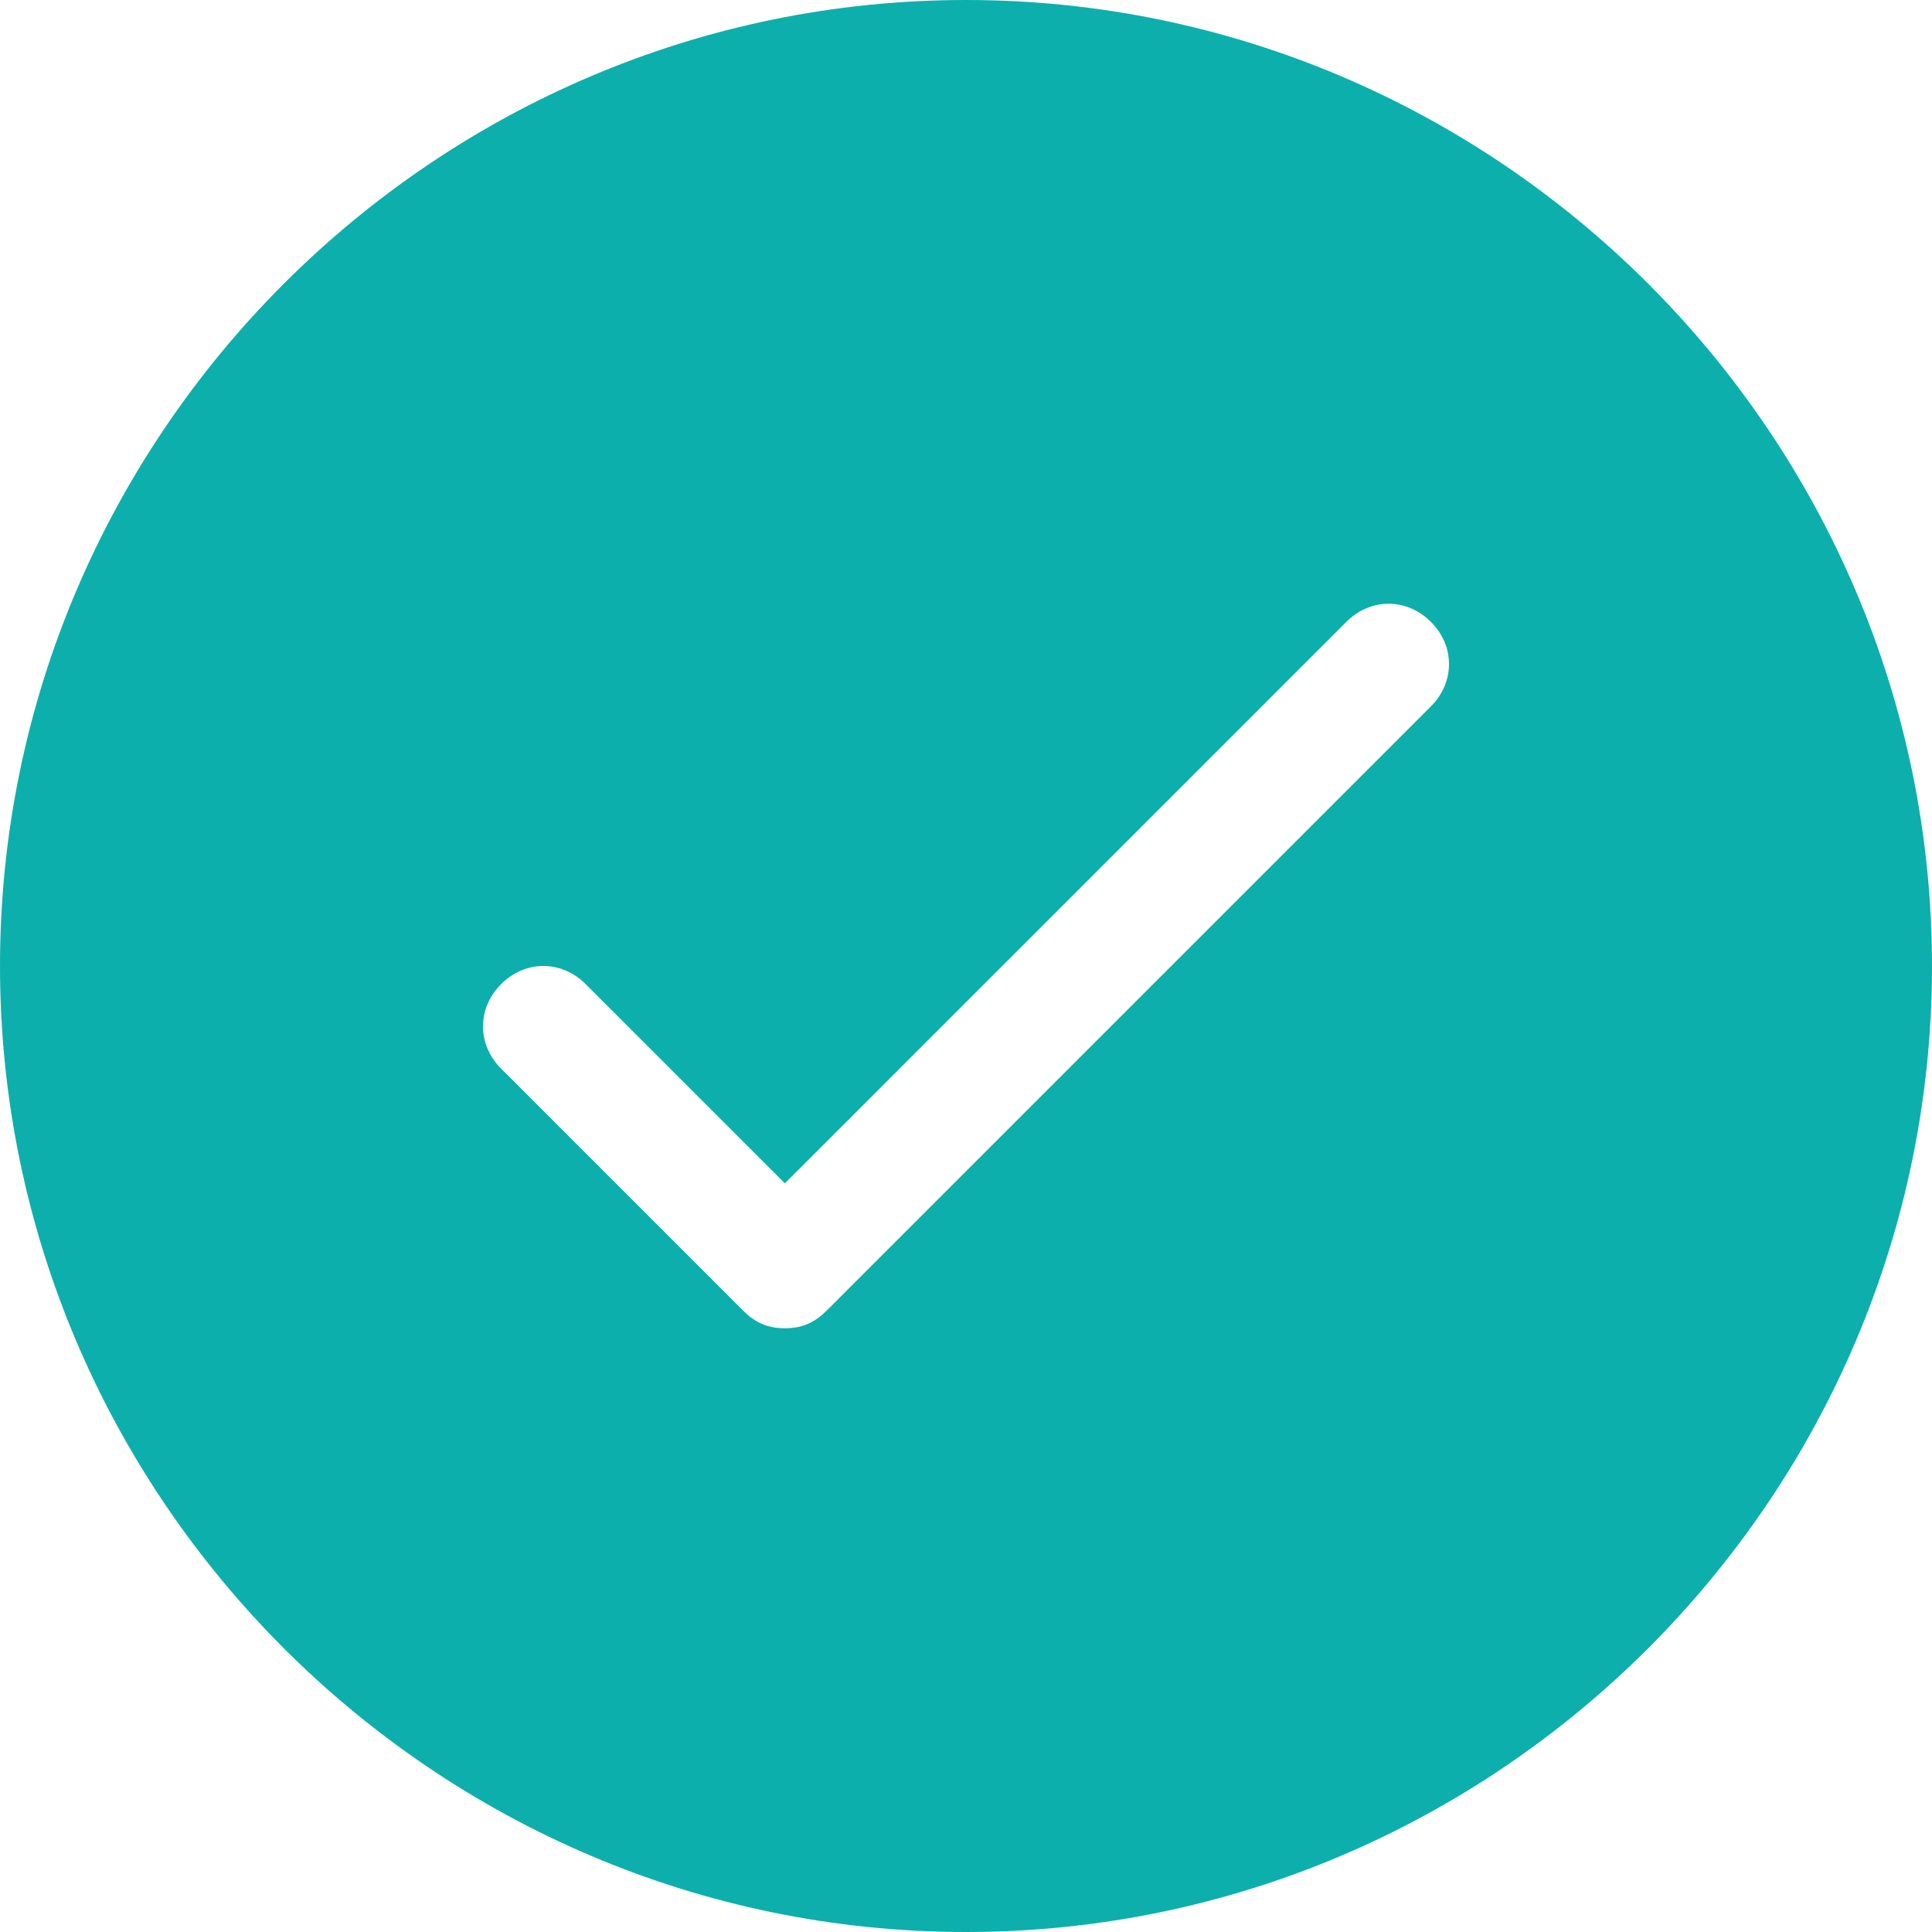 <?xml version="1.0" encoding="UTF-8"?>
<svg width="32px" height="32px" viewBox="0 0 32 32" version="1.1" xmlns="http://www.w3.org/2000/svg" xmlns:xlink="http://www.w3.org/1999/xlink">
    <!-- Generator: Sketch 41.2 (35397) - http://www.bohemiancoding.com/sketch -->
    <title>ui-32px-glyph-1_check-circle-08</title>
    <desc>Created with Sketch.</desc>
    <defs></defs>
    <g id="Page-1" stroke="none" stroke-width="1" fill="none" fill-rule="evenodd">
        <g id="Form-Copy" transform="translate(-704, -551)" fill="#0DAFAC">
            <g id="ui-32px-glyph-1_check-circle-08" transform="translate(704, 551)">
                <path d="M16,0 C7.2,0 0,7.2 0,16 C0,24.8 7.2,32 16,32 C24.8,32 32,24.8 32,16 C32,7.2 24.8,0 16,0 Z M23.7,11.7 L13.7,21.7 C13.5,21.9 13.3,22 13,22 C12.7,22 12.5,21.9 12.3,21.7 L8.3,17.7 C7.9,17.3 7.9,16.7 8.3,16.3 C8.7,15.9 9.3,15.9 9.7,16.3 L13,19.6 L22.3,10.3 C22.7,9.9 23.3,9.9 23.7,10.3 C24.1,10.7 24.1,11.3 23.7,11.7 Z" id="Shape"></path>
            </g>
        </g>
    </g>
</svg>